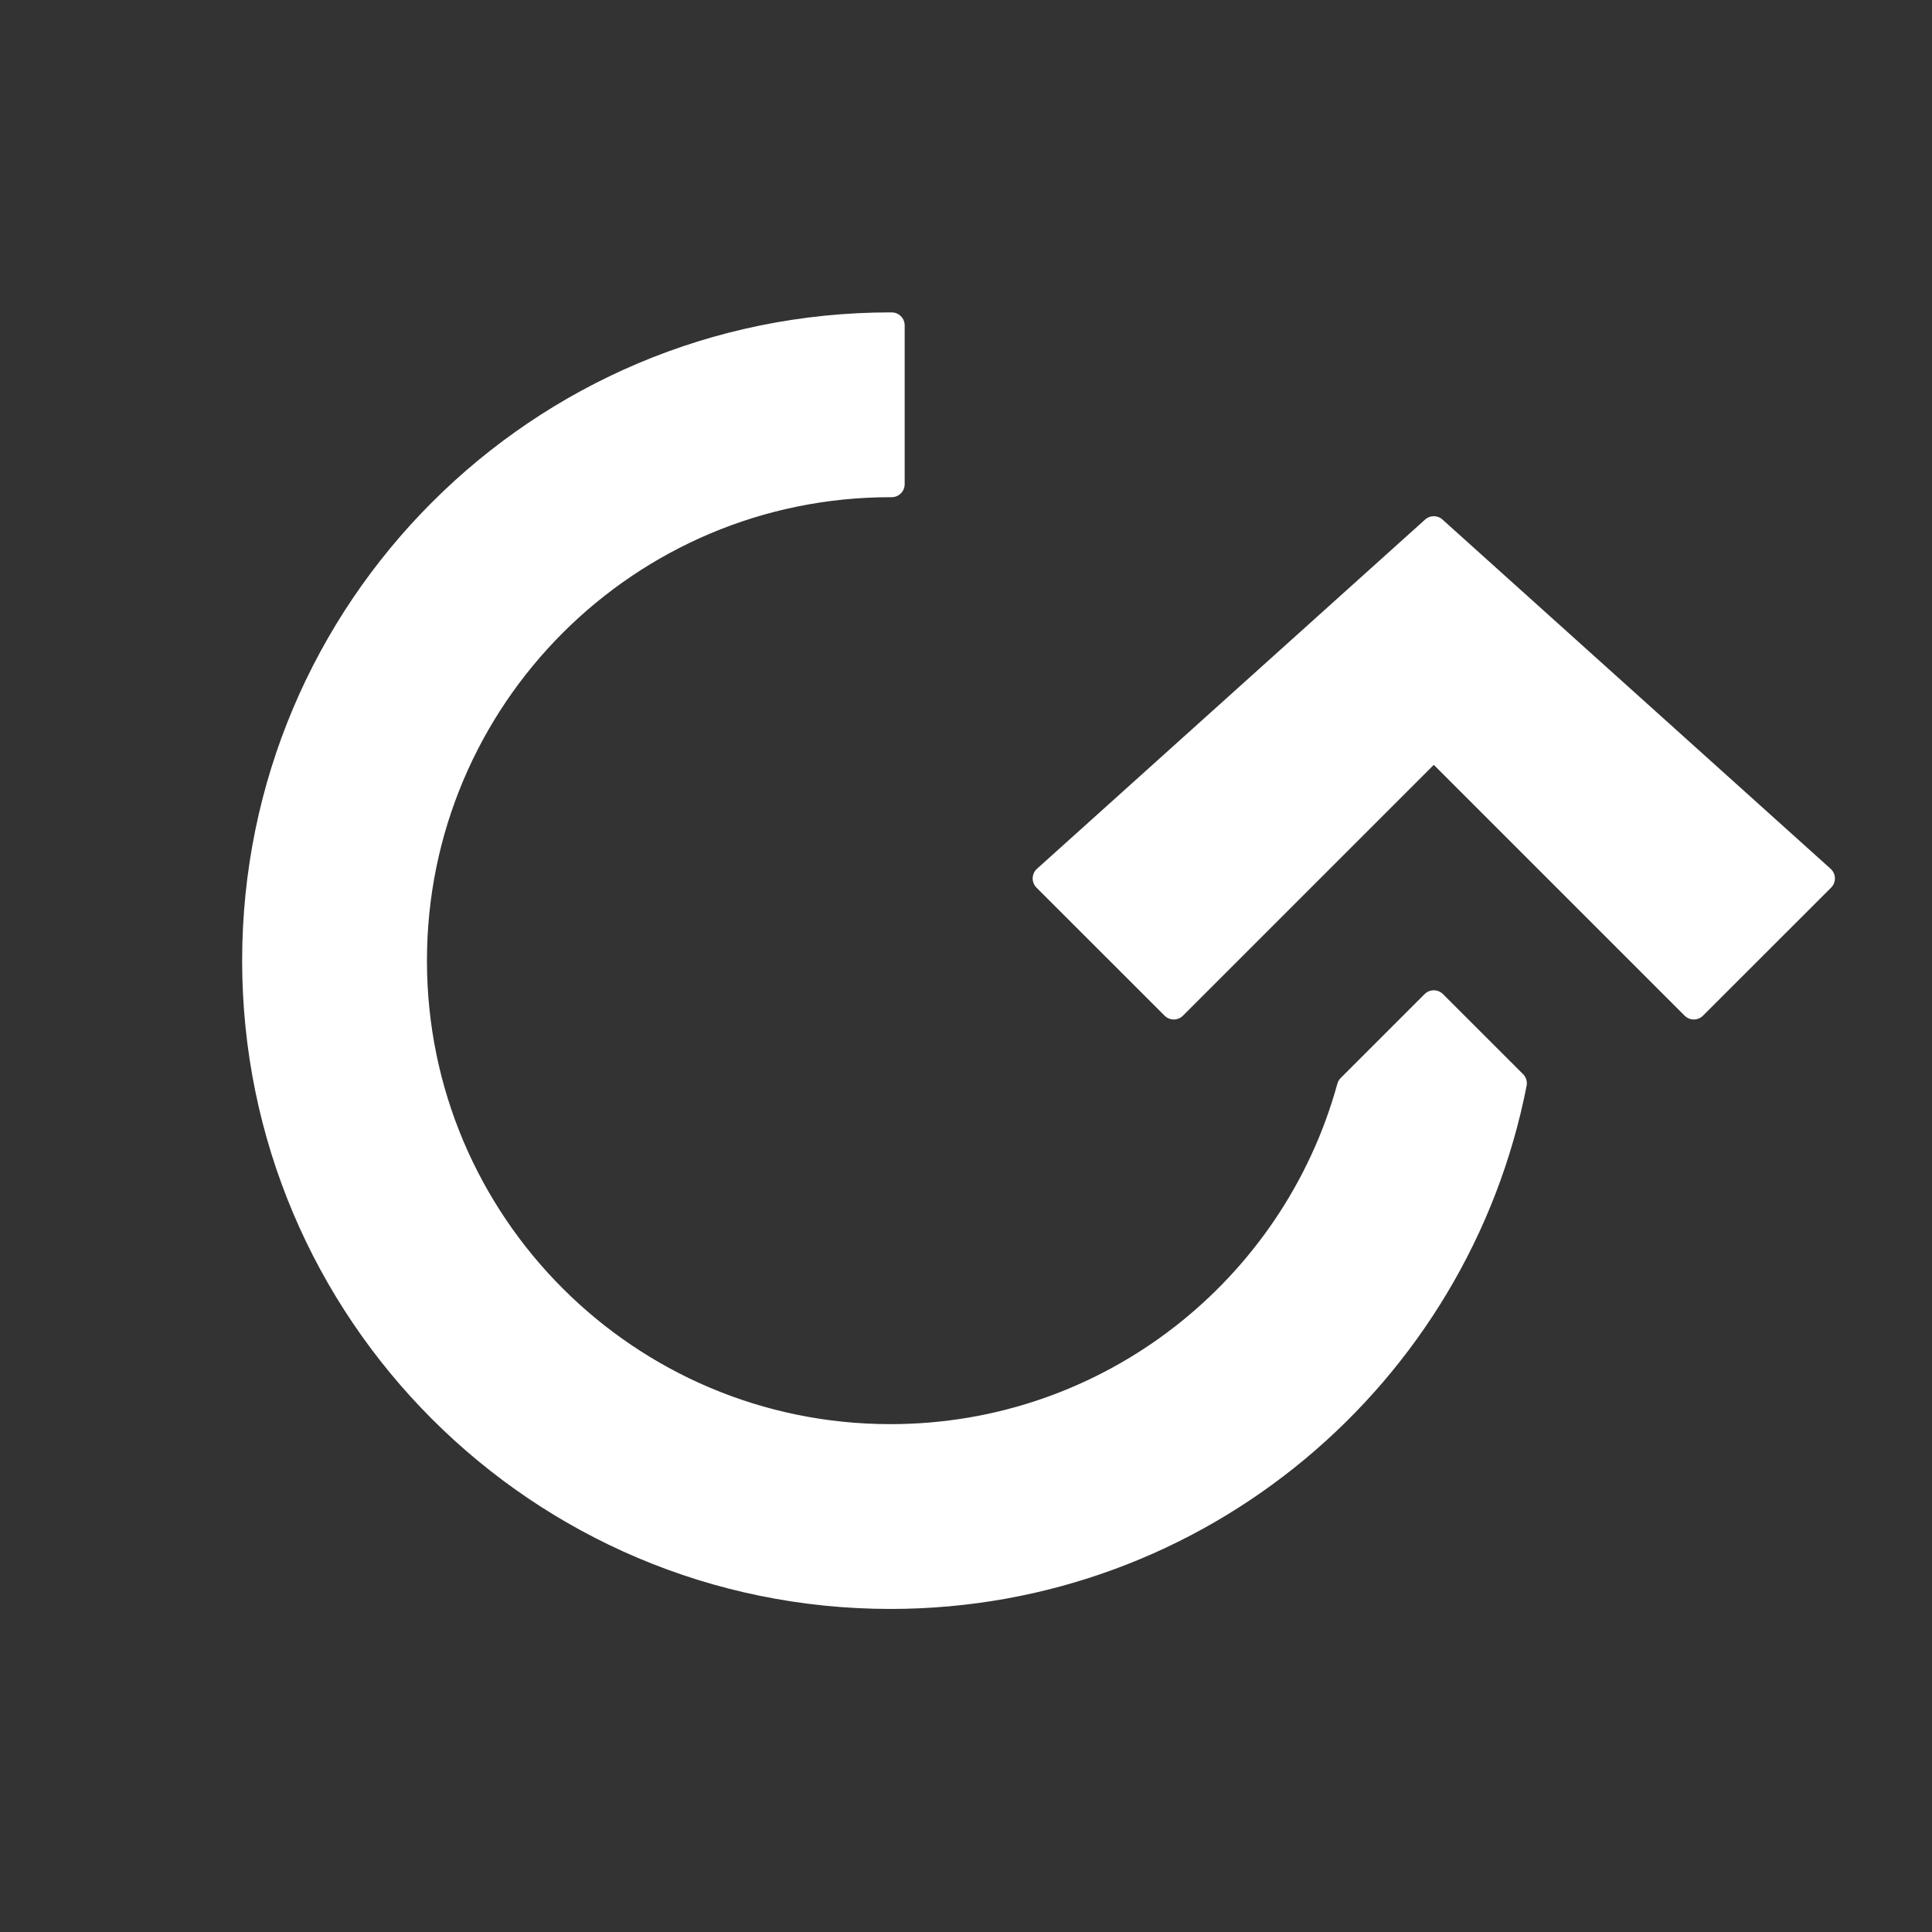 <?xml version="1.0" encoding="UTF-8" standalone="no"?>
<!-- Created with Inkscape (http://www.inkscape.org/) -->

<!--
Creative Commons CC0 1.0 Universal Public Domain Dedication

BenjStaw

https://commons.wikimedia.org/wiki/File:Rotate2_svg.svg
-->

<svg
   xmlns:dc="http://purl.org/dc/elements/1.1/"
   xmlns:cc="http://creativecommons.org/ns#"
   xmlns:rdf="http://www.w3.org/1999/02/22-rdf-syntax-ns#"
   xmlns:svg="http://www.w3.org/2000/svg"
   xmlns="http://www.w3.org/2000/svg"
   xmlns:sodipodi="http://sodipodi.sourceforge.net/DTD/sodipodi-0.dtd"
   xmlns:inkscape="http://www.inkscape.org/namespaces/inkscape"
   width="100"
   height="100"
   viewBox="0 0 26.458 26.458"
   version="1.1"
   id="svg8"
   inkscape:version="0.92.4 (5da689c313, 2019-01-14)"
   sodipodi:docname="reload.svg">
  <rect x="0" y="0" width="26.458" height="26.458" fill="#333333" stroke="none"/>
  <defs
     id="defs2" />
  <sodipodi:namedview
     id="base"
     pagecolor="#ffffff"
     bordercolor="#666666"
     borderopacity="1.0"
     inkscape:pageopacity="0.0"
     inkscape:pageshadow="2"
     inkscape:zoom="12.86"
     inkscape:cx="50"
     inkscape:cy="40.342243"
     inkscape:document-units="mm"
     inkscape:current-layer="layer1-7"
     showgrid="false"
     units="px"
     fit-margin-left="5"
     fit-margin-top="5"
     fit-margin-bottom="5"
     fit-margin-right="5"
     inkscape:window-width="1920"
     inkscape:window-height="2066"
     inkscape:window-x="3829"
     inkscape:window-y="-11"
     inkscape:window-maximized="0"
     inkscape:pagecheckerboard="true" />
  <g
     inkscape:label="Ebene 1"
     inkscape:groupmode="layer"
     id="layer1"
     transform="translate(-8.354,-270.828)">
    <g
       transform="matrix(0,-0.058,-0.058,0,69.248,298.832)"
       id="layer1-7"
       inkscape:label="Calque 1">
      <path
         inkscape:connector-curvature="0"
         id="path3795"
         d="m 275.416,619.714 -30.234,30.25 61.394,61.394 -61.394,61.394 30.234,30.25 82.459,-91.644 z m -48.369,72.738 c -68.987,13.491 -121.047,74.266 -121.047,147.203 0,82.843 67.157,150 150,150 82.843,0 150,-67.157 150,-150 0,-0.099 1.9e-4,-0.198 0,-0.297 h -37.5 c 2.6e-4,0.099 0,0.198 0,0.297 0,62.132 -50.368,112.5 -112.5,112.5 -62.132,0 -112.5,-50.368 -112.5,-112.5 0,-51.786 34.996,-95.396 82.625,-108.484 l 19.812,-19.812 z"
         style="color:#000000;display:inline;overflow:visible;visibility:visible;fill:#ffffff;fill-opacity:1;fill-rule:nonzero;stroke:#ffffff;stroke-width:6.134;stroke-linejoin:round;stroke-miterlimit:4;stroke-dasharray:none;stroke-opacity:1;marker:none;enable-background:accumulate"
         sodipodi:nodetypes="ccccccccsssccsssccc" />
    </g>
  </g>
</svg>
